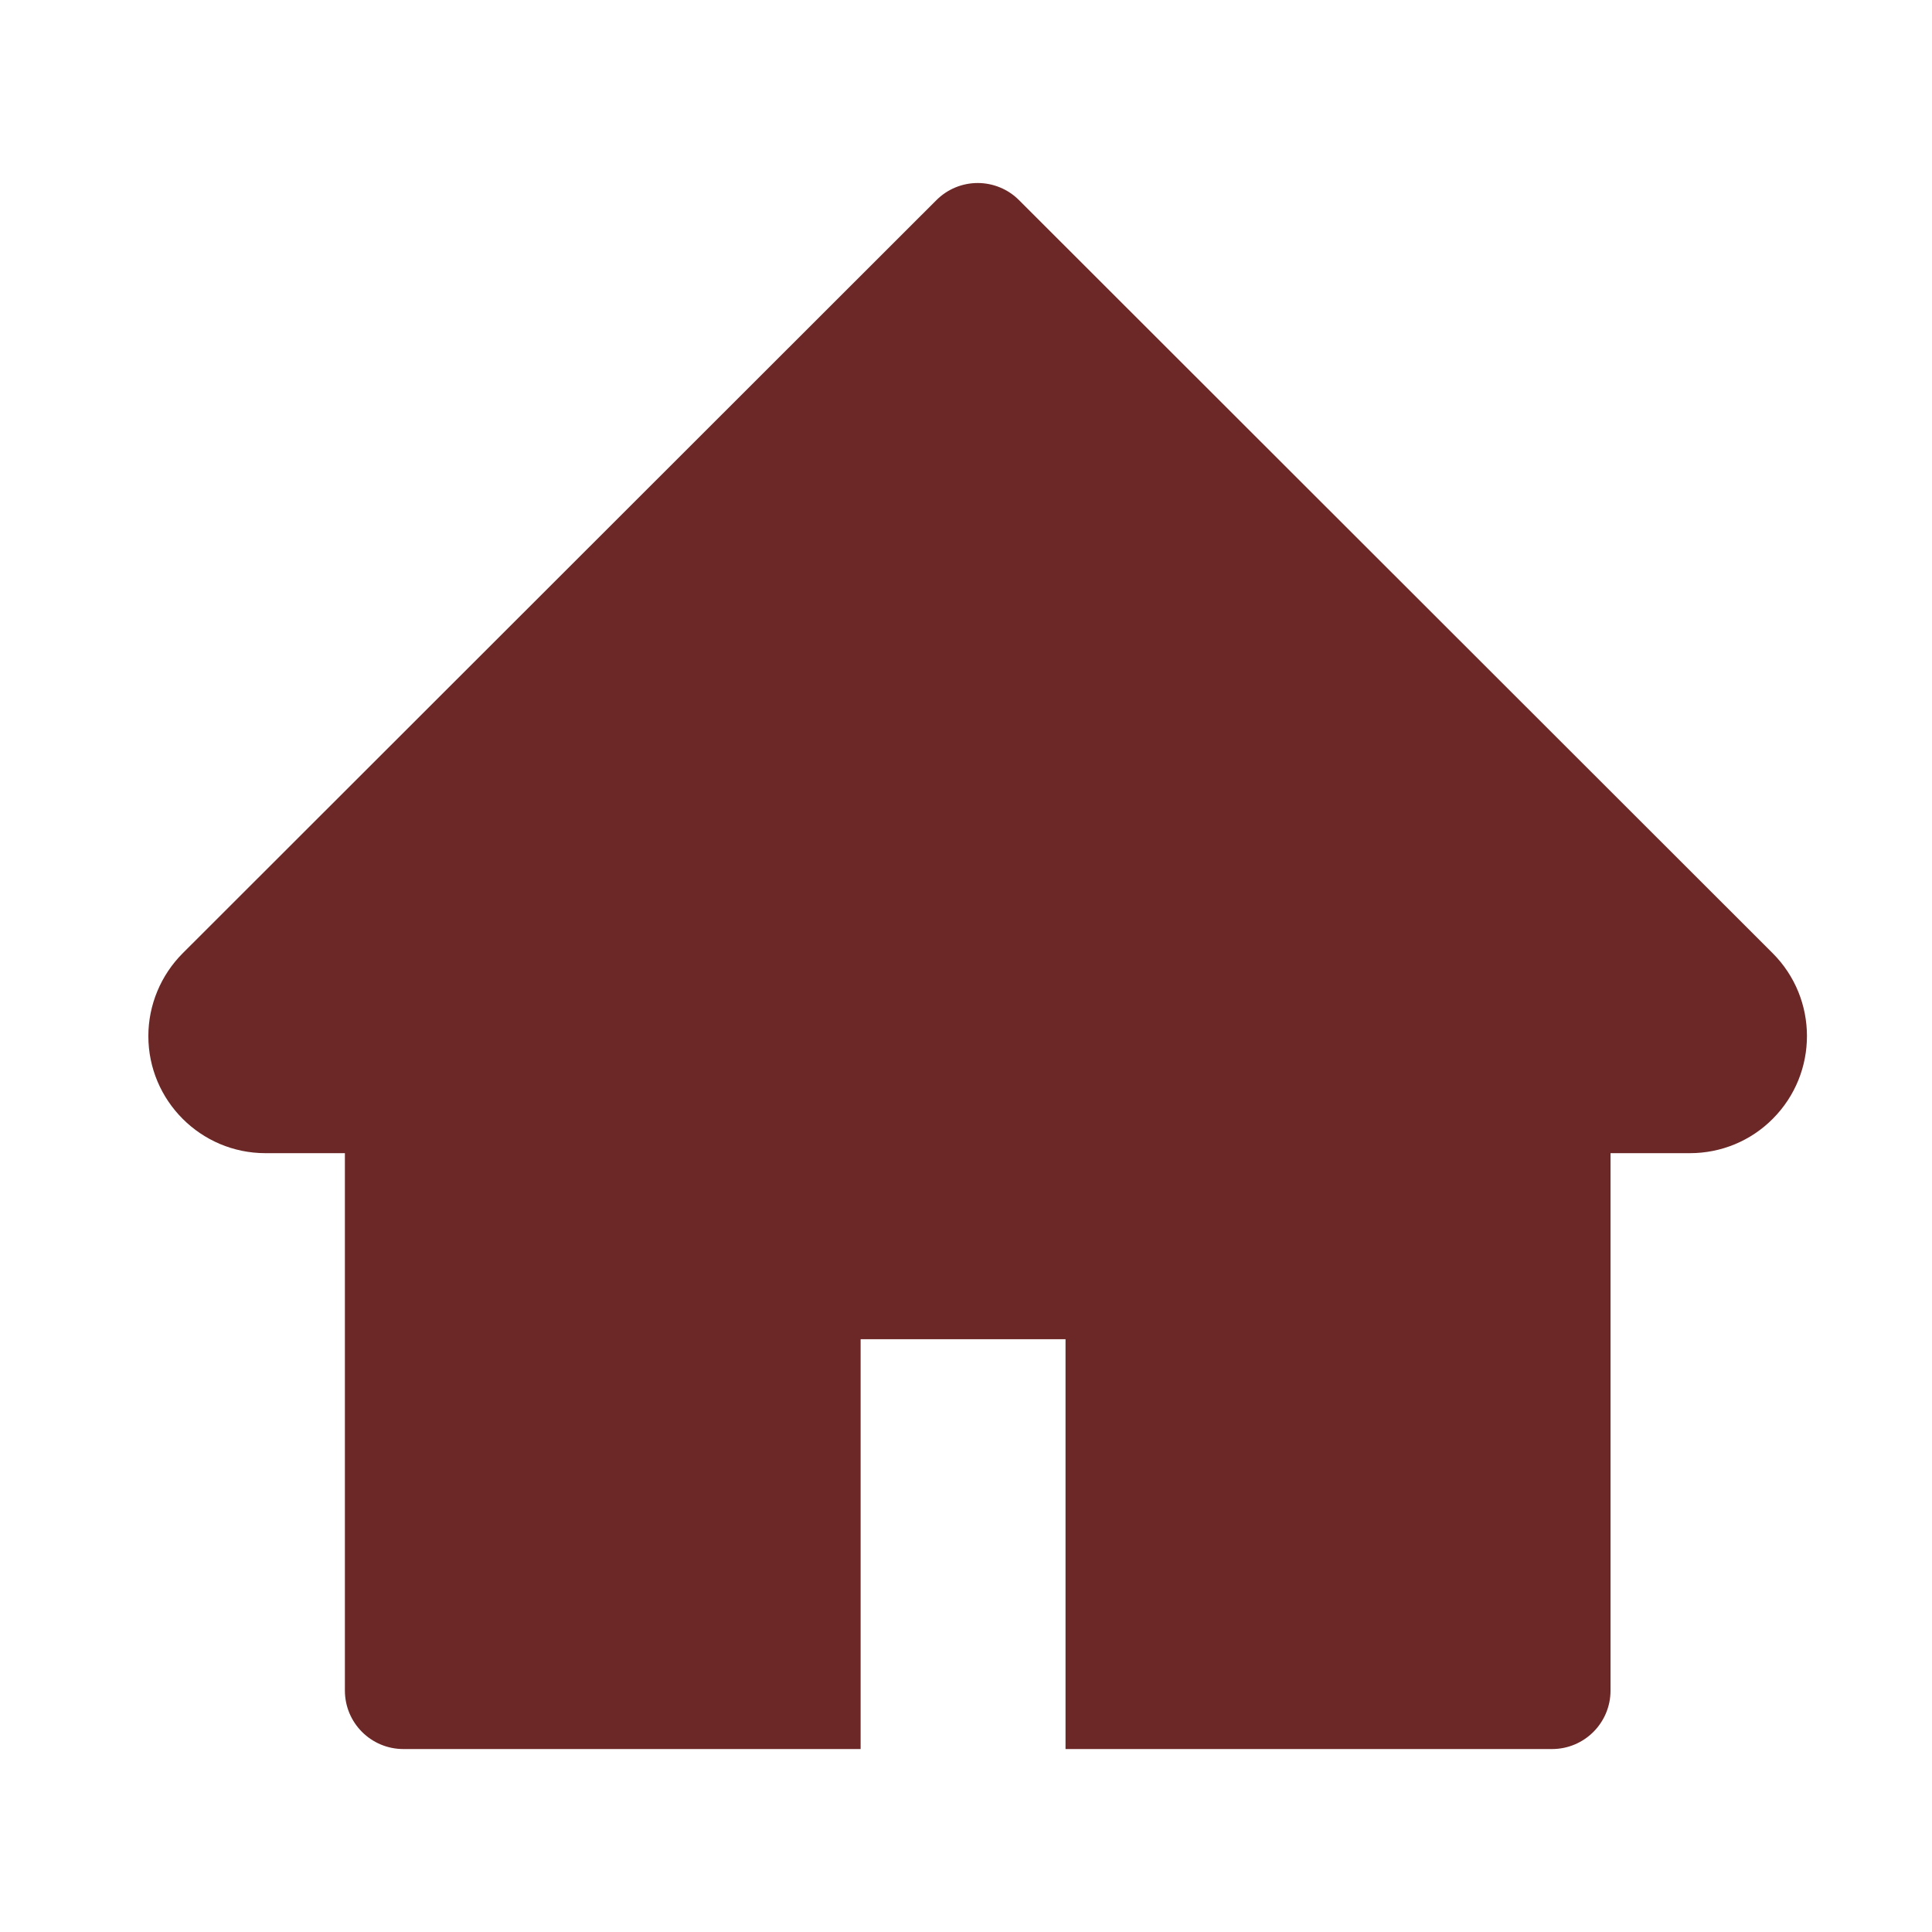 <svg width="33" height="33" viewBox="0 0 33 33" fill="none" xmlns="http://www.w3.org/2000/svg">
<path d="M30.278 16.281L17.406 3.419C17.314 3.326 17.203 3.252 17.082 3.202C16.961 3.152 16.831 3.126 16.7 3.126C16.569 3.126 16.439 3.152 16.318 3.202C16.197 3.252 16.087 3.326 15.994 3.419L3.122 16.281C2.747 16.656 2.534 17.166 2.534 17.697C2.534 18.8 3.431 19.697 4.534 19.697H5.891V28.875C5.891 29.428 6.338 29.875 6.891 29.875H14.7V22.875H18.2V29.875H26.509C27.062 29.875 27.509 29.428 27.509 28.875V19.697H28.866C29.397 19.697 29.906 19.488 30.281 19.109C31.059 18.328 31.059 17.062 30.278 16.281Z" fill="#6C2727"/>
</svg>
